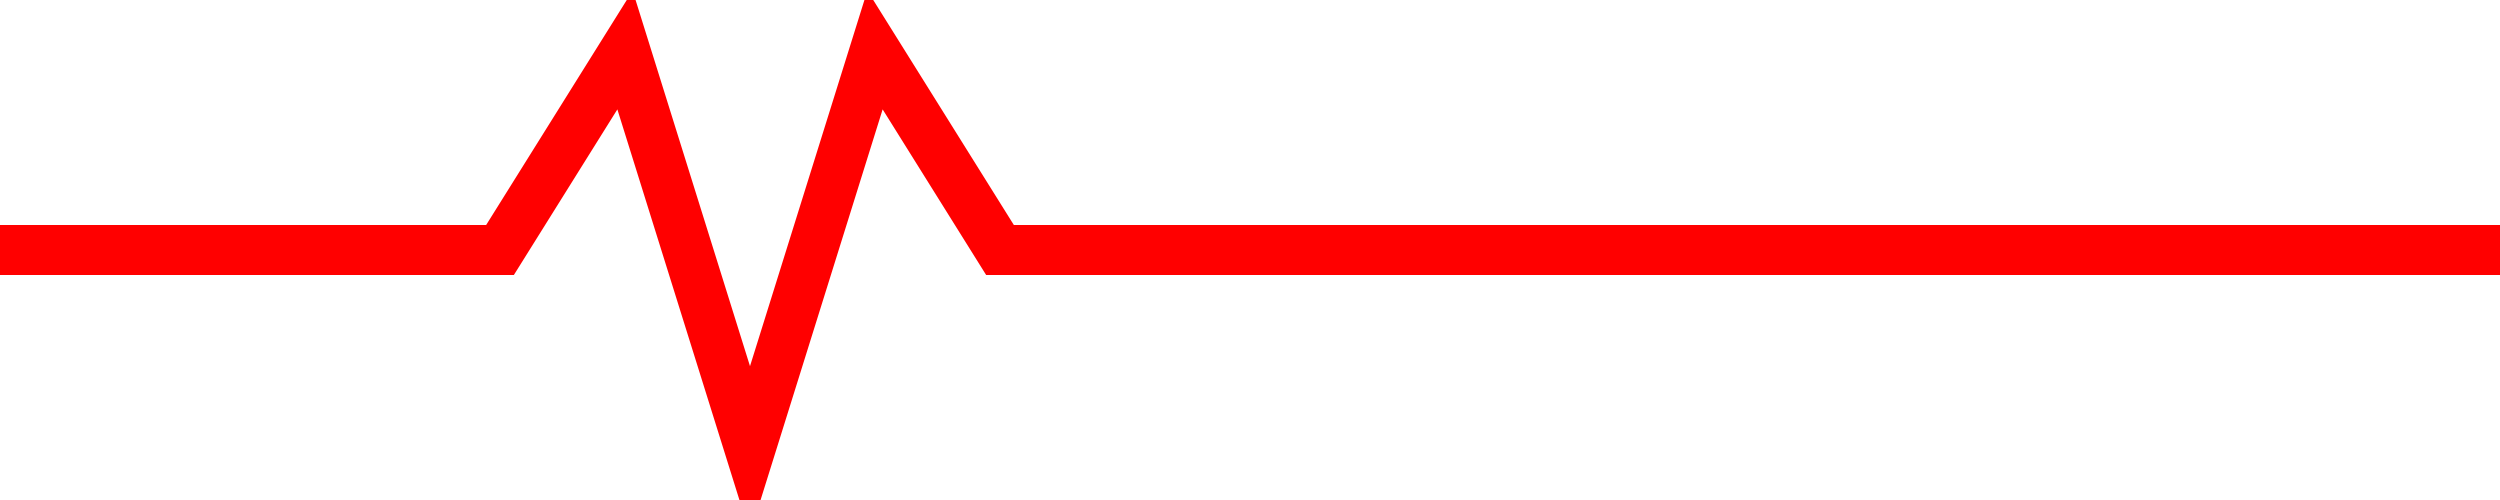 <?xml version="1.0" encoding="UTF-8" standalone="no"?>
<svg width="1000" height="200" xmlns="http://www.w3.org/2000/svg">
  <path d="M0,100 L200,100 L250,20 L300,180 L350,20 L400,100 L1000,100" 
        stroke="red" 
        stroke-width="20" 
        fill="none"/>
</svg>
